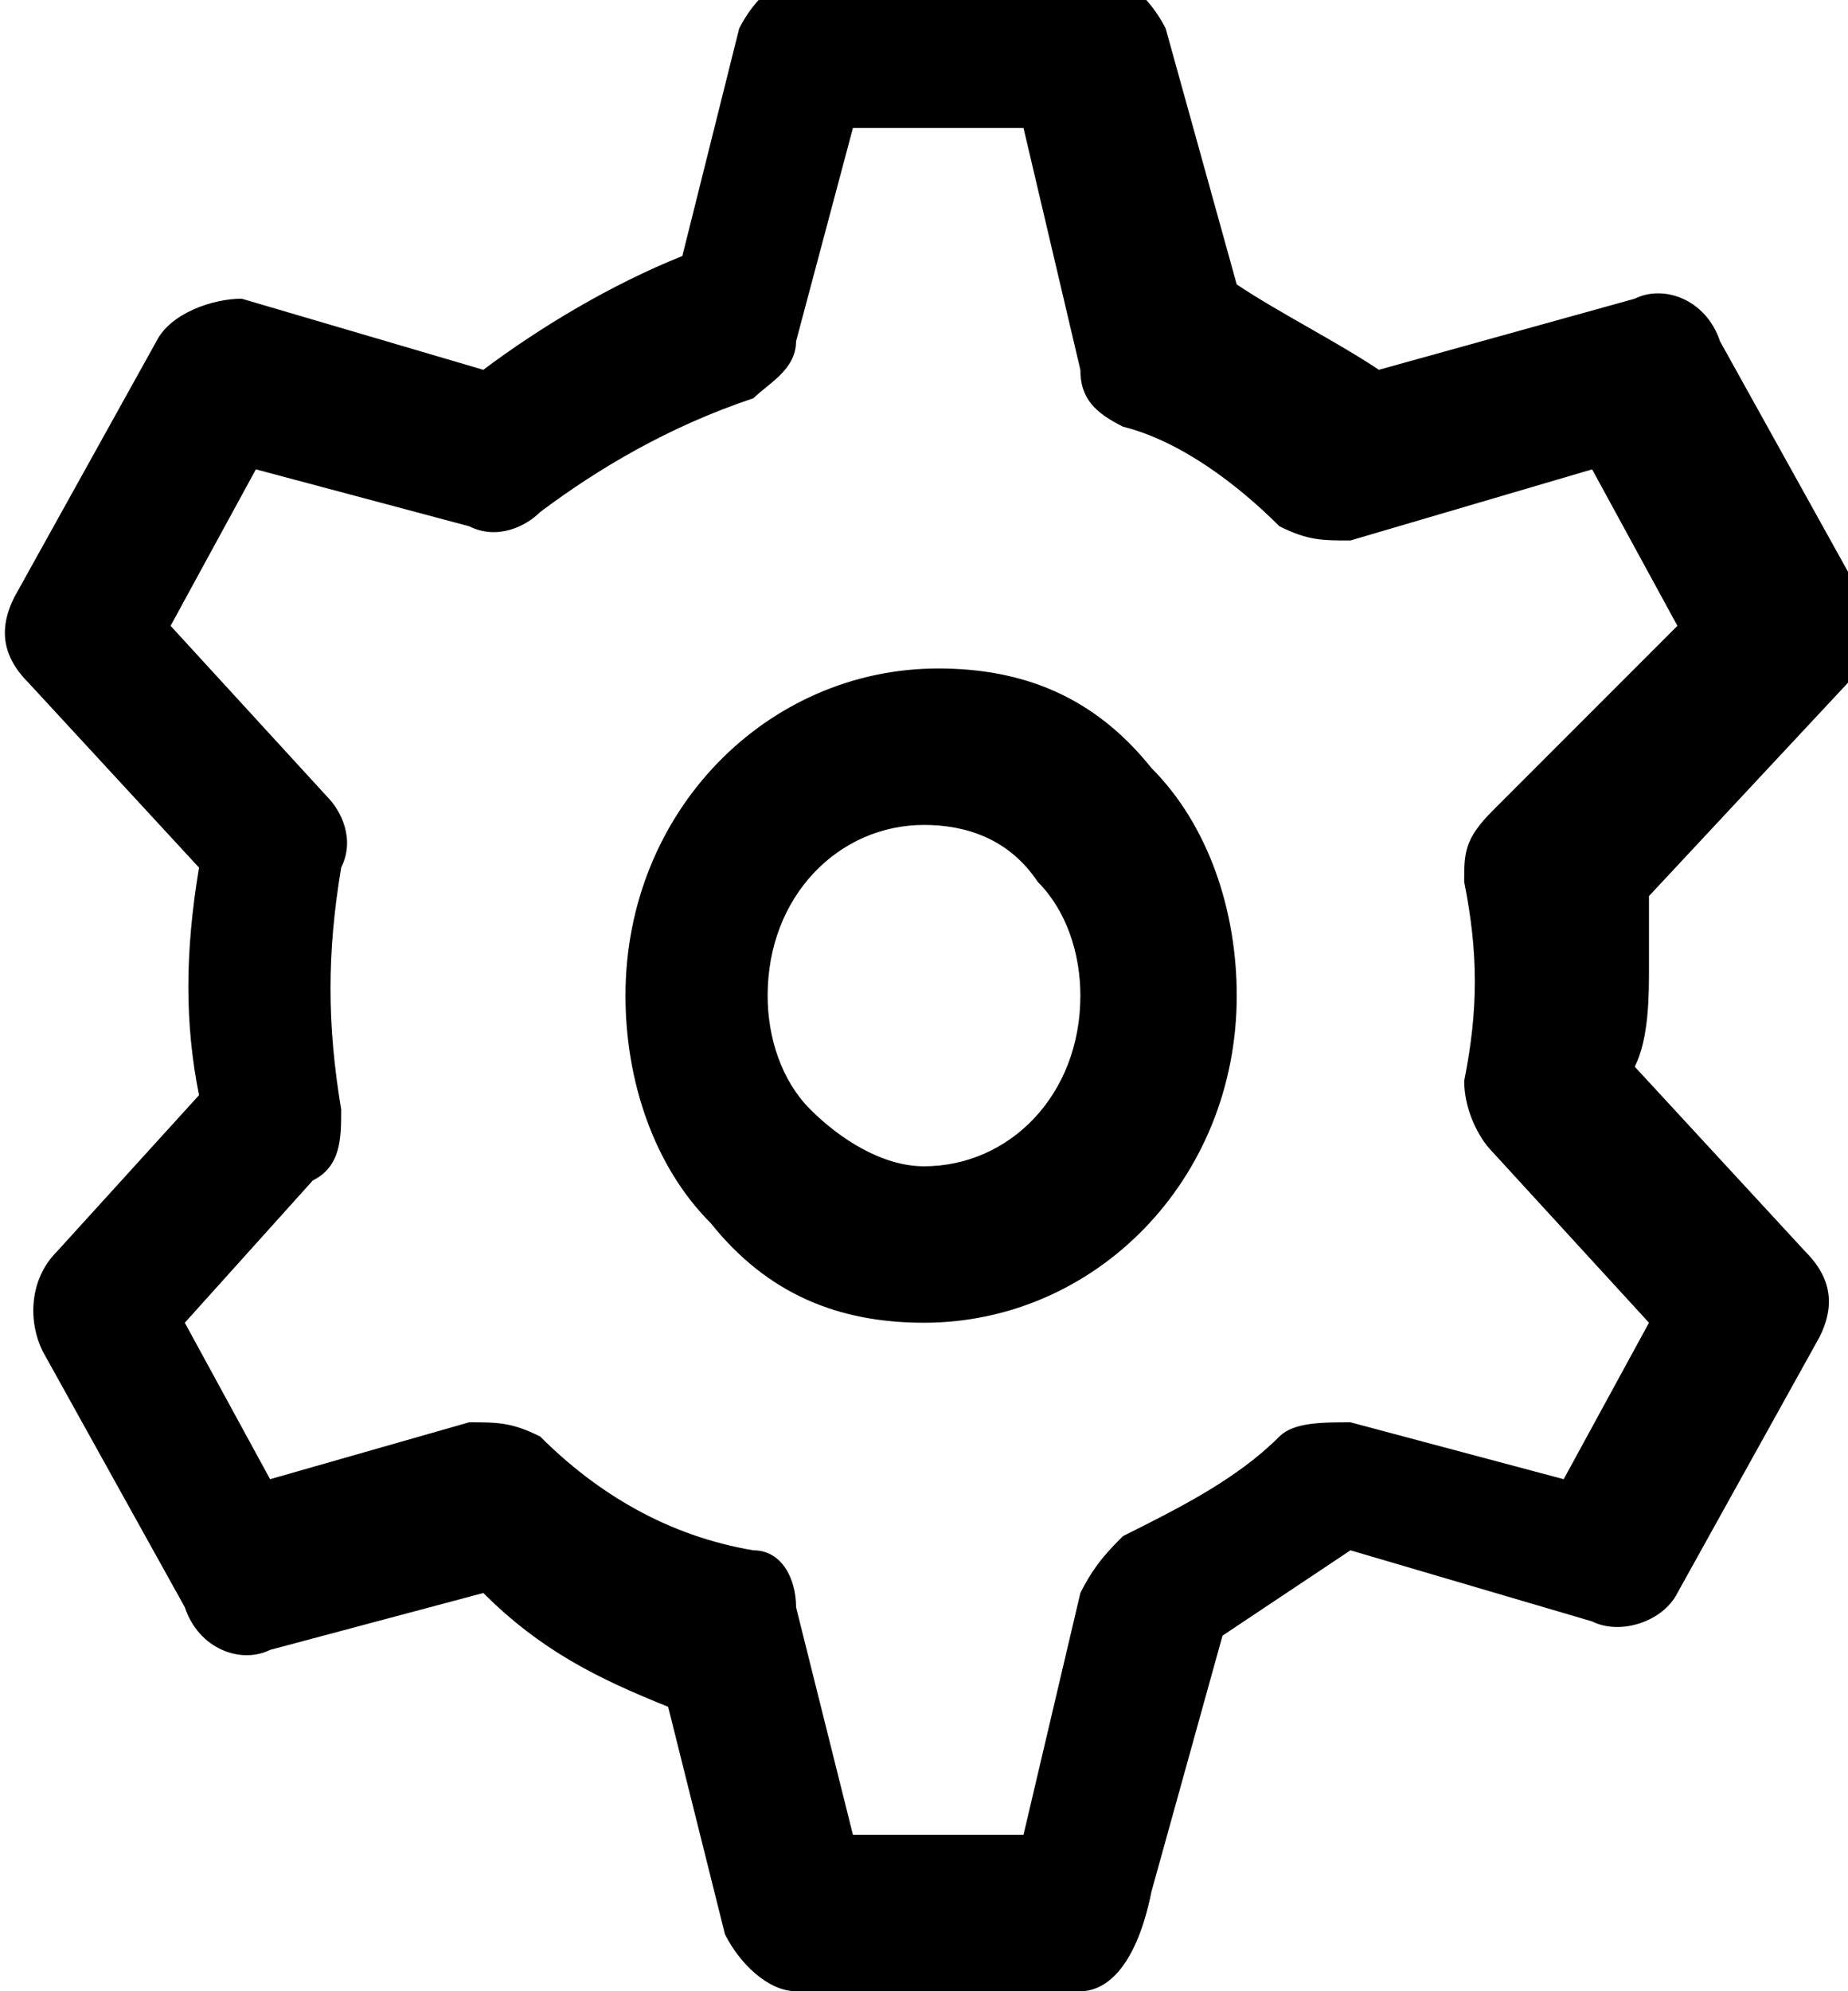 <?xml version="1.0" encoding="utf-8"?>
<!-- Generator: Adobe Illustrator 22.1.0, SVG Export Plug-In . SVG Version: 6.00 Build 0)  -->
<svg version="1.1" id="Layer_1" xmlns="http://www.w3.org/2000/svg" xmlns:xlink="http://www.w3.org/1999/xlink" x="0px" y="0px"
	 viewBox="0 0 13 14" style="enable-background:new 0 0 13 14;" xml:space="preserve">
<g>
	<g transform="translate(-1329 -406)">
		<g>
			<path id="io1ja" d="M1335.5,415.3L1335.5,415.3c-0.6,0-1.1-0.2-1.5-0.7c-0.4-0.4-0.6-1-0.6-1.6c0-1.3,1-2.3,2.2-2.3
				c0.6,0,1.1,0.2,1.5,0.7c0.4,0.4,0.6,1,0.6,1.6C1337.7,414.3,1336.7,415.3,1335.5,415.3z M1335.5,411.8c-0.6,0-1.1,0.5-1.1,1.2
				c0,0.3,0.1,0.6,0.3,0.8c0.2,0.2,0.5,0.4,0.8,0.4c0.6,0,1.1-0.5,1.1-1.2c0-0.3-0.1-0.6-0.3-0.8
				C1336.1,411.9,1335.8,411.8,1335.5,411.8z M1336.6,420h-2c-0.2,0-0.4-0.2-0.5-0.4l-0.4-1.6c-0.5-0.2-0.9-0.4-1.3-0.8l-1.5,0.4
				c-0.2,0.1-0.5,0-0.6-0.3l-1-1.8c-0.1-0.2-0.1-0.5,0.1-0.7l1-1.1c-0.1-0.5-0.1-1,0-1.6l-1.2-1.3c-0.2-0.2-0.2-0.4-0.1-0.6l1-1.8
				c0.1-0.2,0.4-0.3,0.6-0.3l1.7,0.5c0.4-0.3,0.9-0.6,1.4-0.8l0.4-1.6c0.1-0.2,0.3-0.4,0.5-0.4l2,0c0.2,0,0.4,0.2,0.5,0.4l0.5,1.8
				c0.3,0.2,0.7,0.4,1,0.6l1.8-0.5c0.2-0.1,0.5,0,0.6,0.3l1,1.8c0.1,0.2,0.1,0.5-0.1,0.6l-1.4,1.5c0,0.2,0,0.3,0,0.5
				c0,0.2,0,0.5-0.1,0.7l1.2,1.3c0.2,0.2,0.2,0.4,0.1,0.6l-1,1.8c-0.1,0.2-0.4,0.3-0.6,0.2l-1.7-0.5c-0.3,0.2-0.6,0.4-0.9,0.6
				l-0.5,1.8C1337,419.8,1336.8,420,1336.6,420L1336.6,420z M1335,418.9h1.2l0.4-1.7c0.1-0.2,0.2-0.3,0.3-0.4
				c0.4-0.2,0.8-0.4,1.1-0.7c0.1-0.1,0.3-0.1,0.5-0.1l1.5,0.4l0.6-1.1l-1.1-1.2c-0.1-0.1-0.2-0.3-0.2-0.5c0.1-0.5,0.1-0.9,0-1.4
				c0-0.2,0-0.3,0.2-0.5l1.3-1.3l-0.6-1.1l-1.7,0.5c-0.2,0-0.3,0-0.5-0.1c-0.3-0.3-0.7-0.6-1.1-0.7c-0.2-0.1-0.3-0.2-0.3-0.4
				l-0.4-1.7h-1.2l-0.4,1.5c0,0.2-0.2,0.3-0.3,0.4c-0.6,0.2-1.1,0.5-1.5,0.8c-0.1,0.1-0.3,0.2-0.5,0.1l-1.5-0.4l-0.6,1.1l1.1,1.2
				c0.1,0.1,0.2,0.3,0.1,0.5c-0.1,0.6-0.1,1.1,0,1.7c0,0.2,0,0.4-0.2,0.5l-0.9,1l0.6,1.1l1.4-0.4c0.2,0,0.3,0,0.5,0.1
				c0.4,0.4,0.9,0.7,1.5,0.8c0.2,0,0.3,0.2,0.3,0.4L1335,418.9z"/>
		</g>
	</g>
</g>
</svg>
